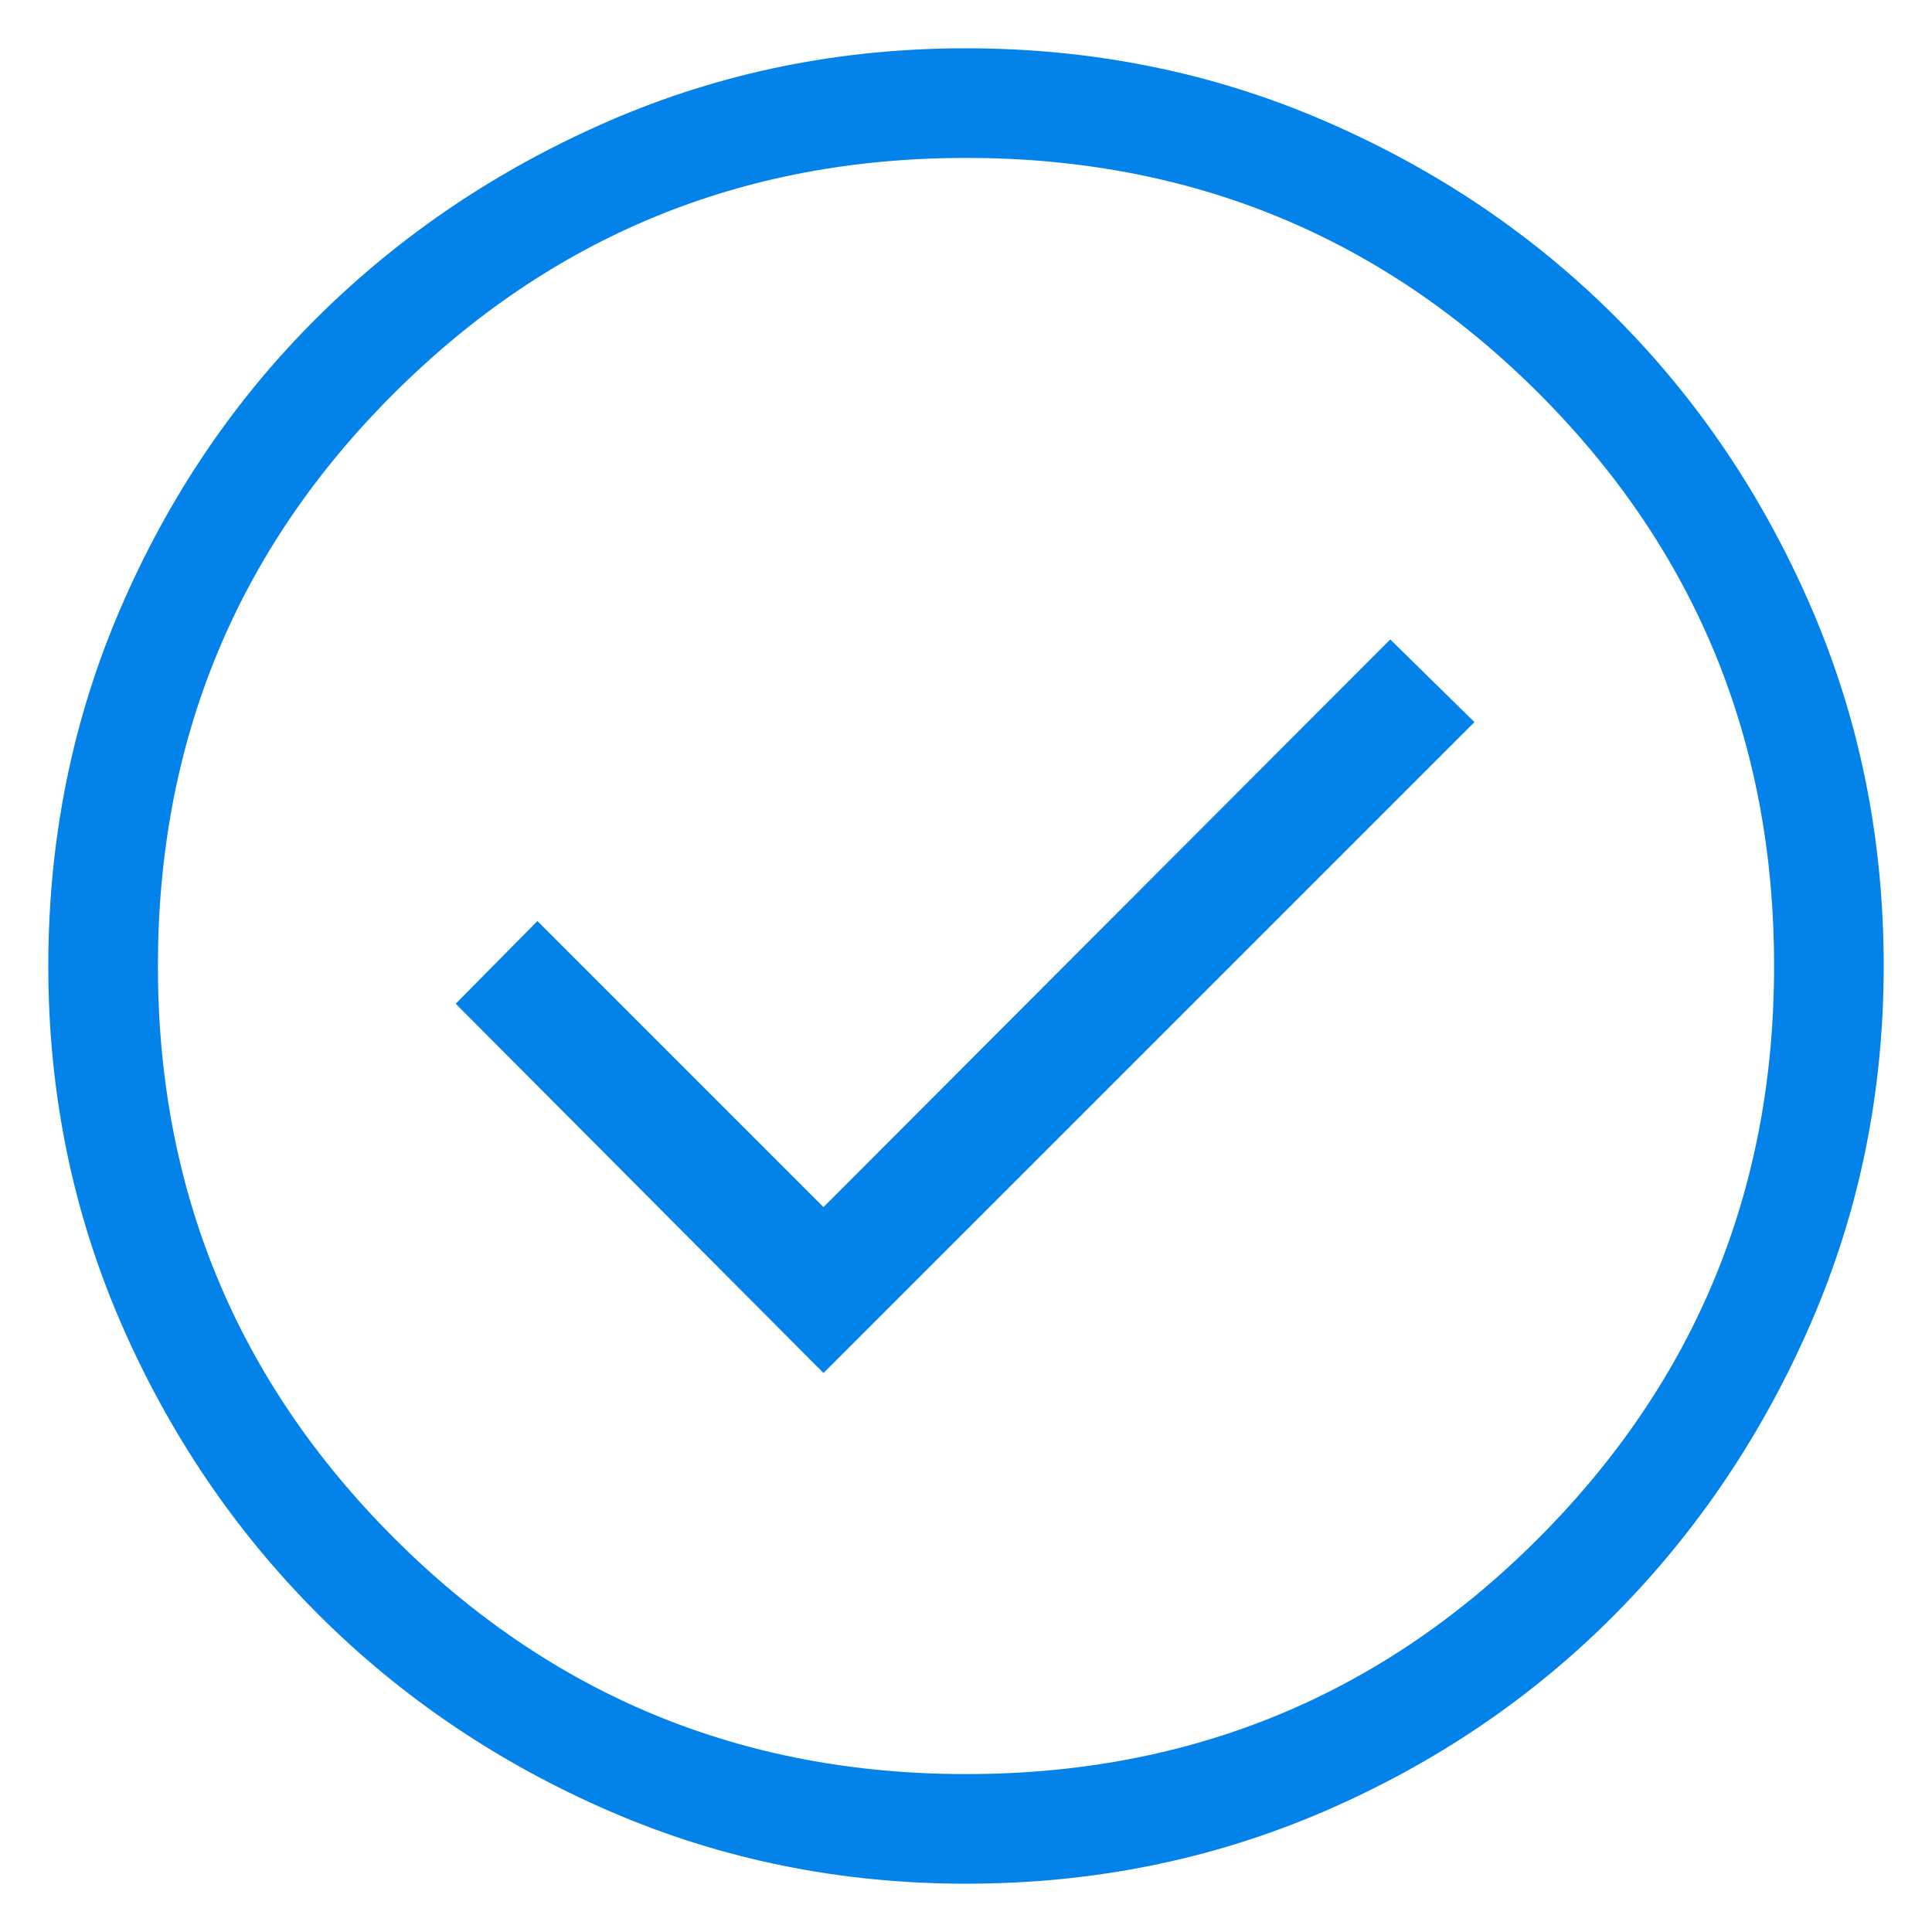 <svg width="30" height="30" viewBox="0 0 30 30" fill="none" xmlns="http://www.w3.org/2000/svg">
<path d="M12.787 21.32L22.895 11.213L21.588 9.929L12.787 18.744L8.345 14.302L7.076 15.586L12.787 21.32ZM15.003 29.25C13.047 29.25 11.205 28.876 9.475 28.128C7.746 27.38 6.233 26.359 4.938 25.064C3.643 23.769 2.621 22.257 1.872 20.529C1.124 18.8 0.75 16.958 0.75 15.003C0.75 13.032 1.124 11.179 1.872 9.445C2.62 7.71 3.641 6.202 4.936 4.919C6.231 3.636 7.743 2.621 9.471 1.872C11.2 1.124 13.042 0.75 14.997 0.75C16.968 0.75 18.821 1.124 20.555 1.872C22.29 2.62 23.798 3.635 25.081 4.917C26.363 6.2 27.379 7.707 28.128 9.441C28.876 11.175 29.25 13.027 29.25 14.997C29.25 16.953 28.876 18.795 28.128 20.525C27.38 22.254 26.365 23.767 25.083 25.062C23.8 26.357 22.293 27.379 20.559 28.128C18.826 28.876 16.973 29.25 15.003 29.25ZM15 27.548C18.492 27.548 21.457 26.326 23.893 23.882C26.33 21.438 27.548 18.477 27.548 15C27.548 11.508 26.33 8.543 23.893 6.107C21.457 3.67 18.492 2.452 15 2.452C11.523 2.452 8.562 3.67 6.118 6.107C3.674 8.543 2.452 11.508 2.452 15C2.452 18.477 3.674 21.438 6.118 23.882C8.562 26.326 11.523 27.548 15 27.548Z" fill="#0382EA"/>
</svg>
